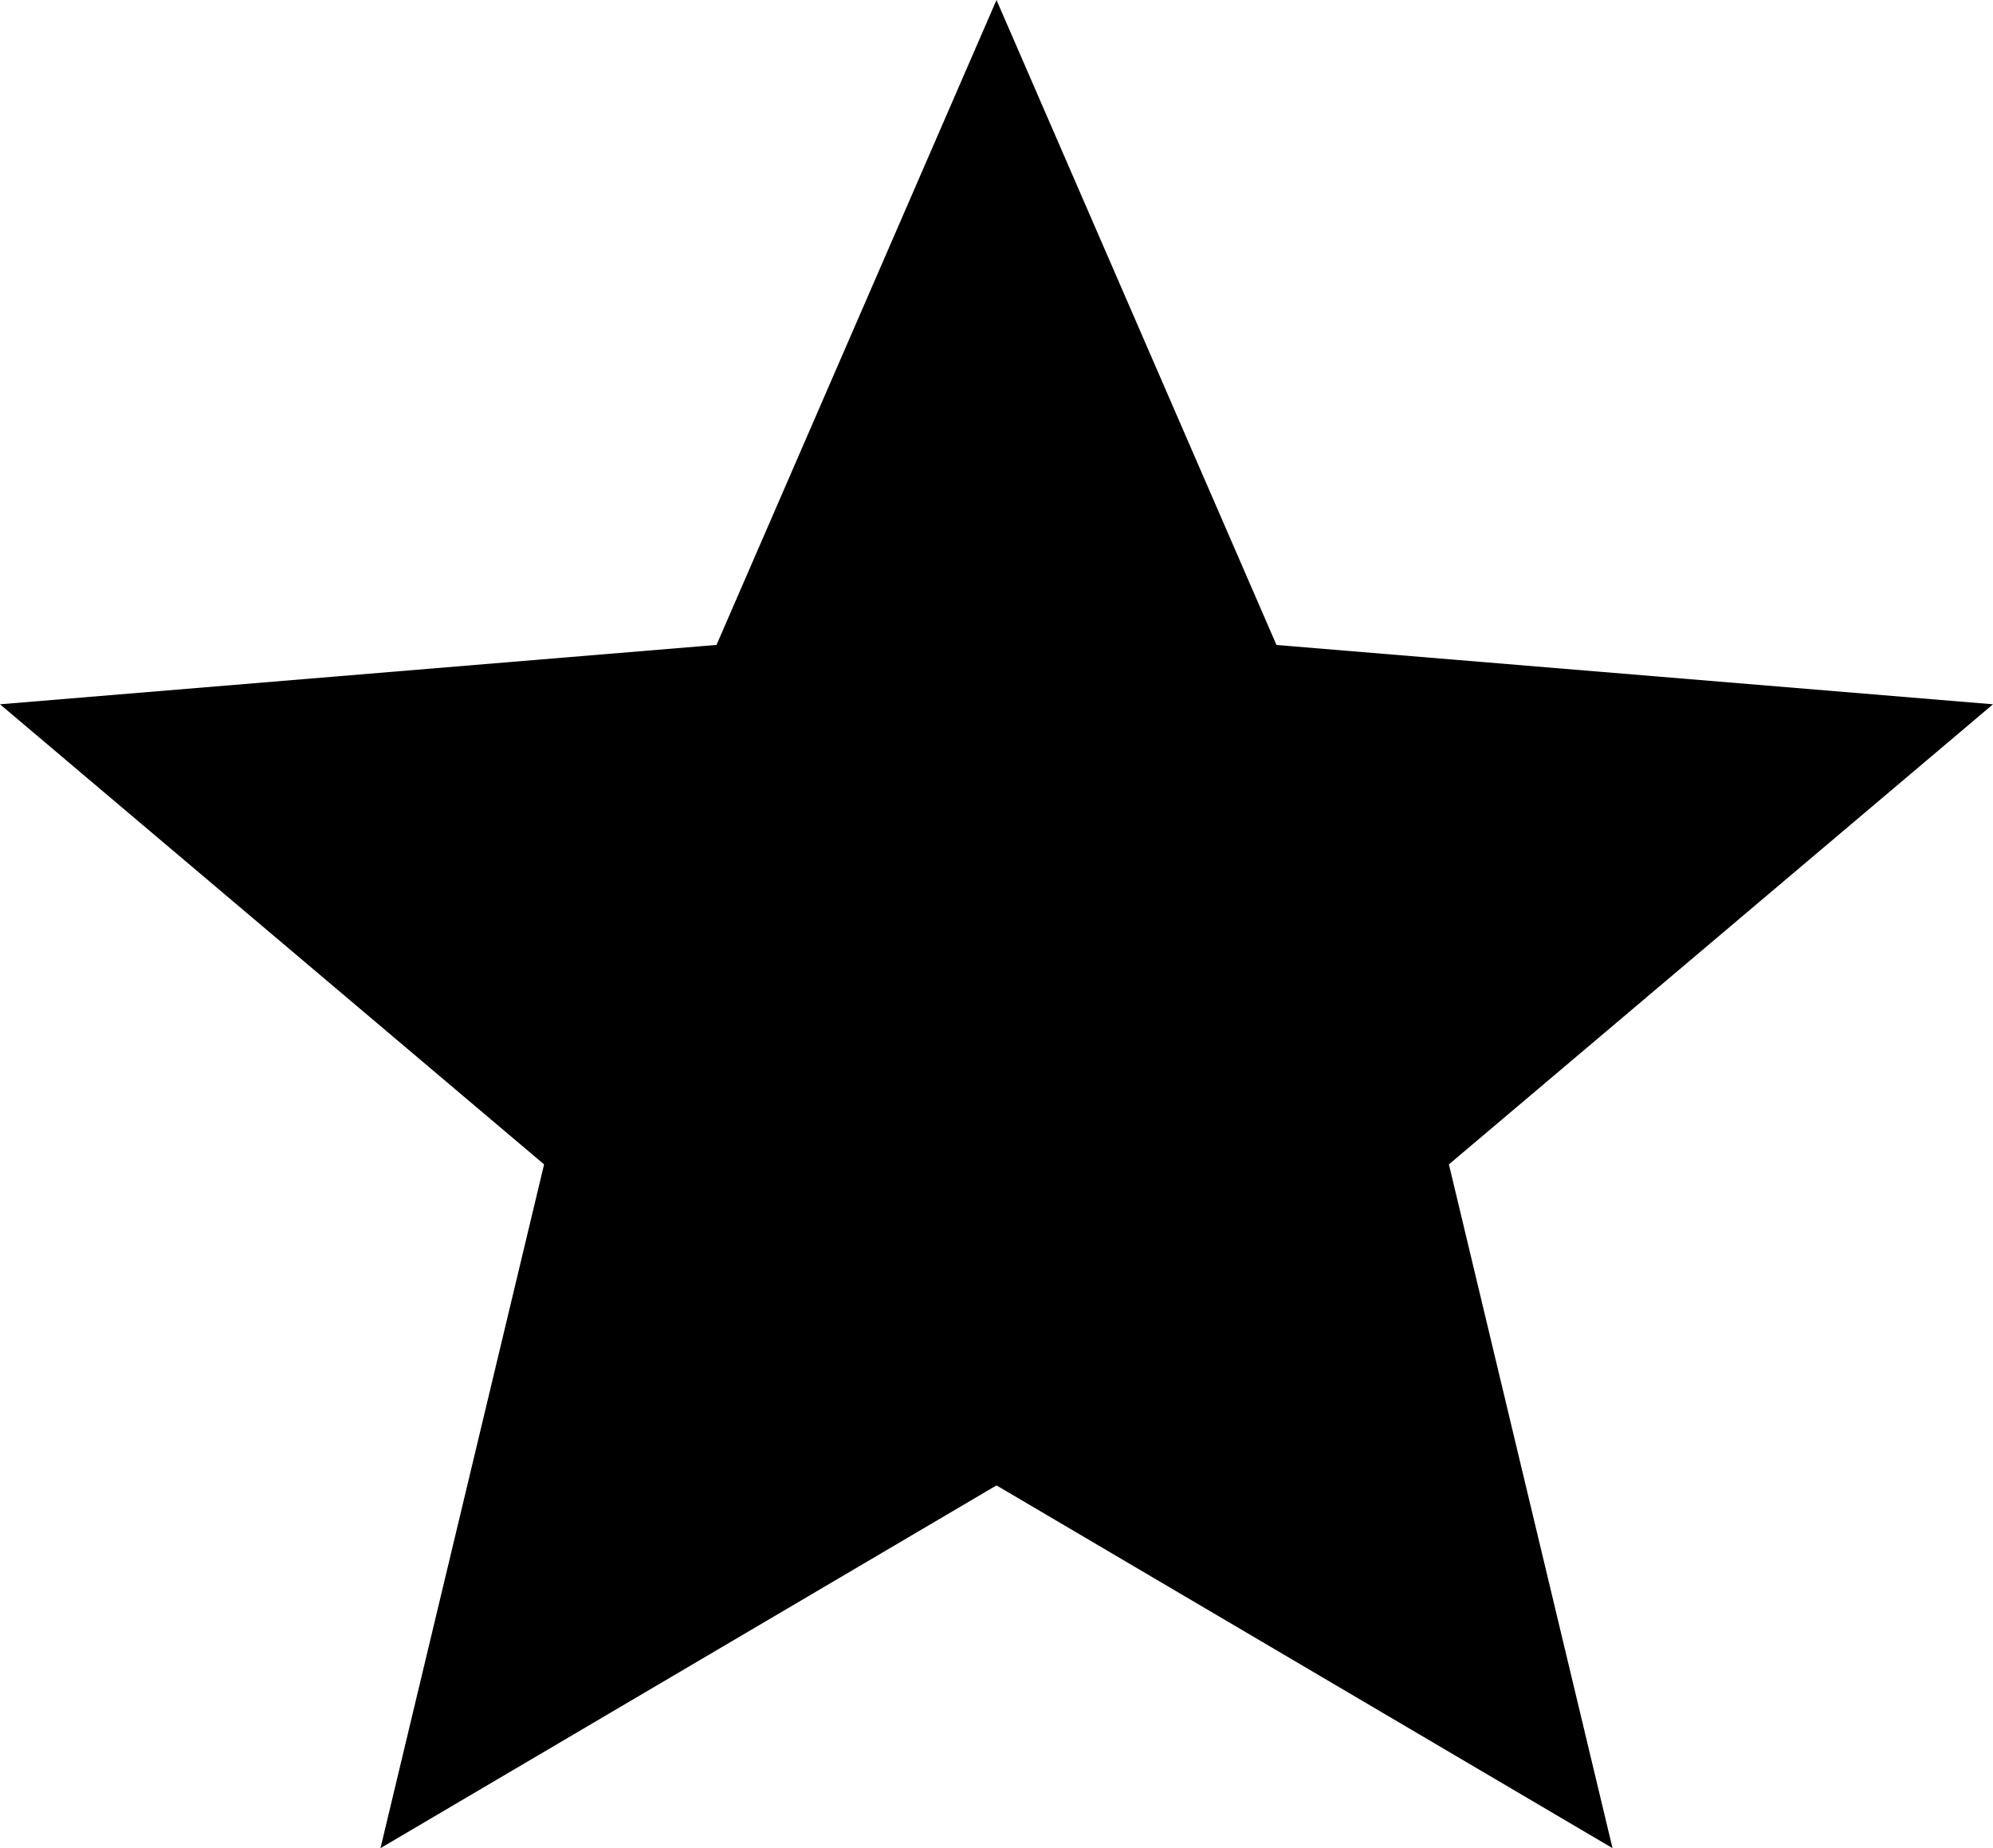 <svg xmlns="http://www.w3.org/2000/svg" width="33" height="30.602" viewBox="0 0 33 30.602"><path d="M18.5,26.594,28.7,32.6,25.991,21.279,35,13.661l-11.864-.982L18.5,2,13.864,12.678,2,13.661l9.009,7.618L8.3,32.6Z" transform="translate(-2 -2)"/></svg>